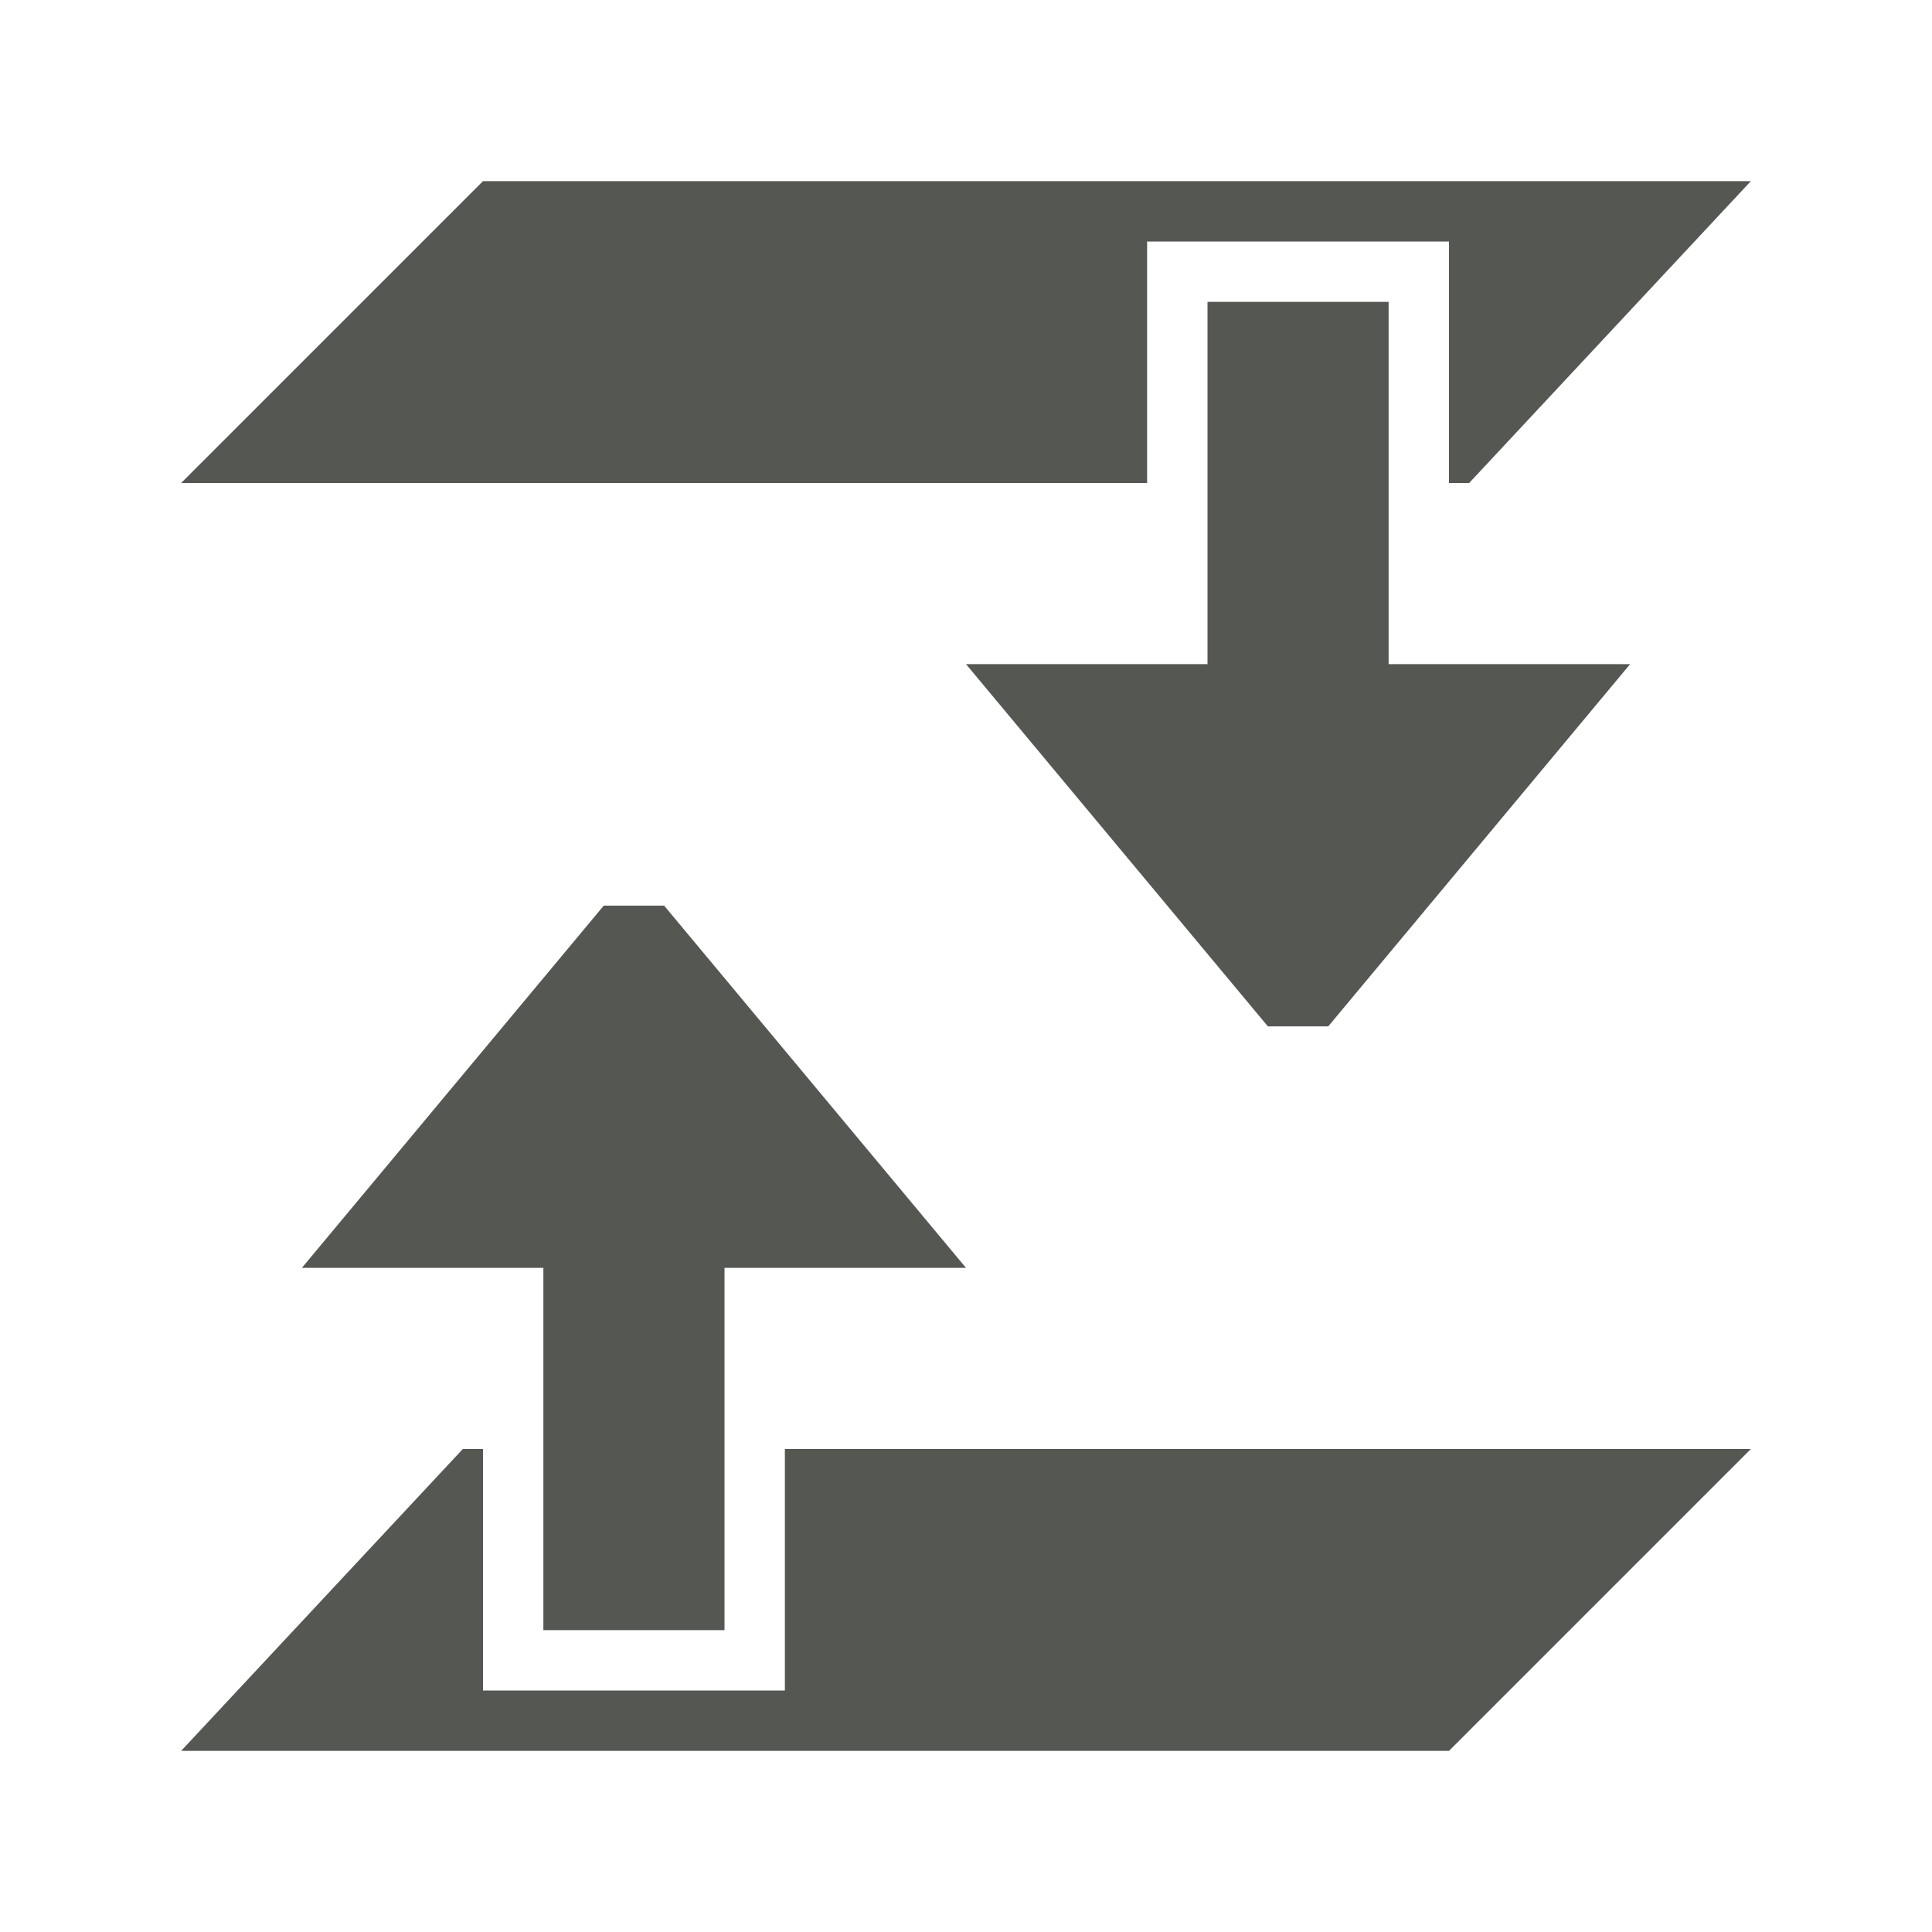 <svg height="32" viewBox="0 0 32 32" width="32" xmlns="http://www.w3.org/2000/svg"><path d="m8 3-5 5h16v-4h5v4h.334l4.666-5zm12 2v6h-4l5 6h1l5-6h-4v-6zm-10 10-5 6h4v6h3v-6h4l-5-6zm-2.334 9-4.666 5h21l5-5h-16v4h-5v-4z" fill="#555753" stroke-width="1.333" transform="scale(1)"/></svg>
